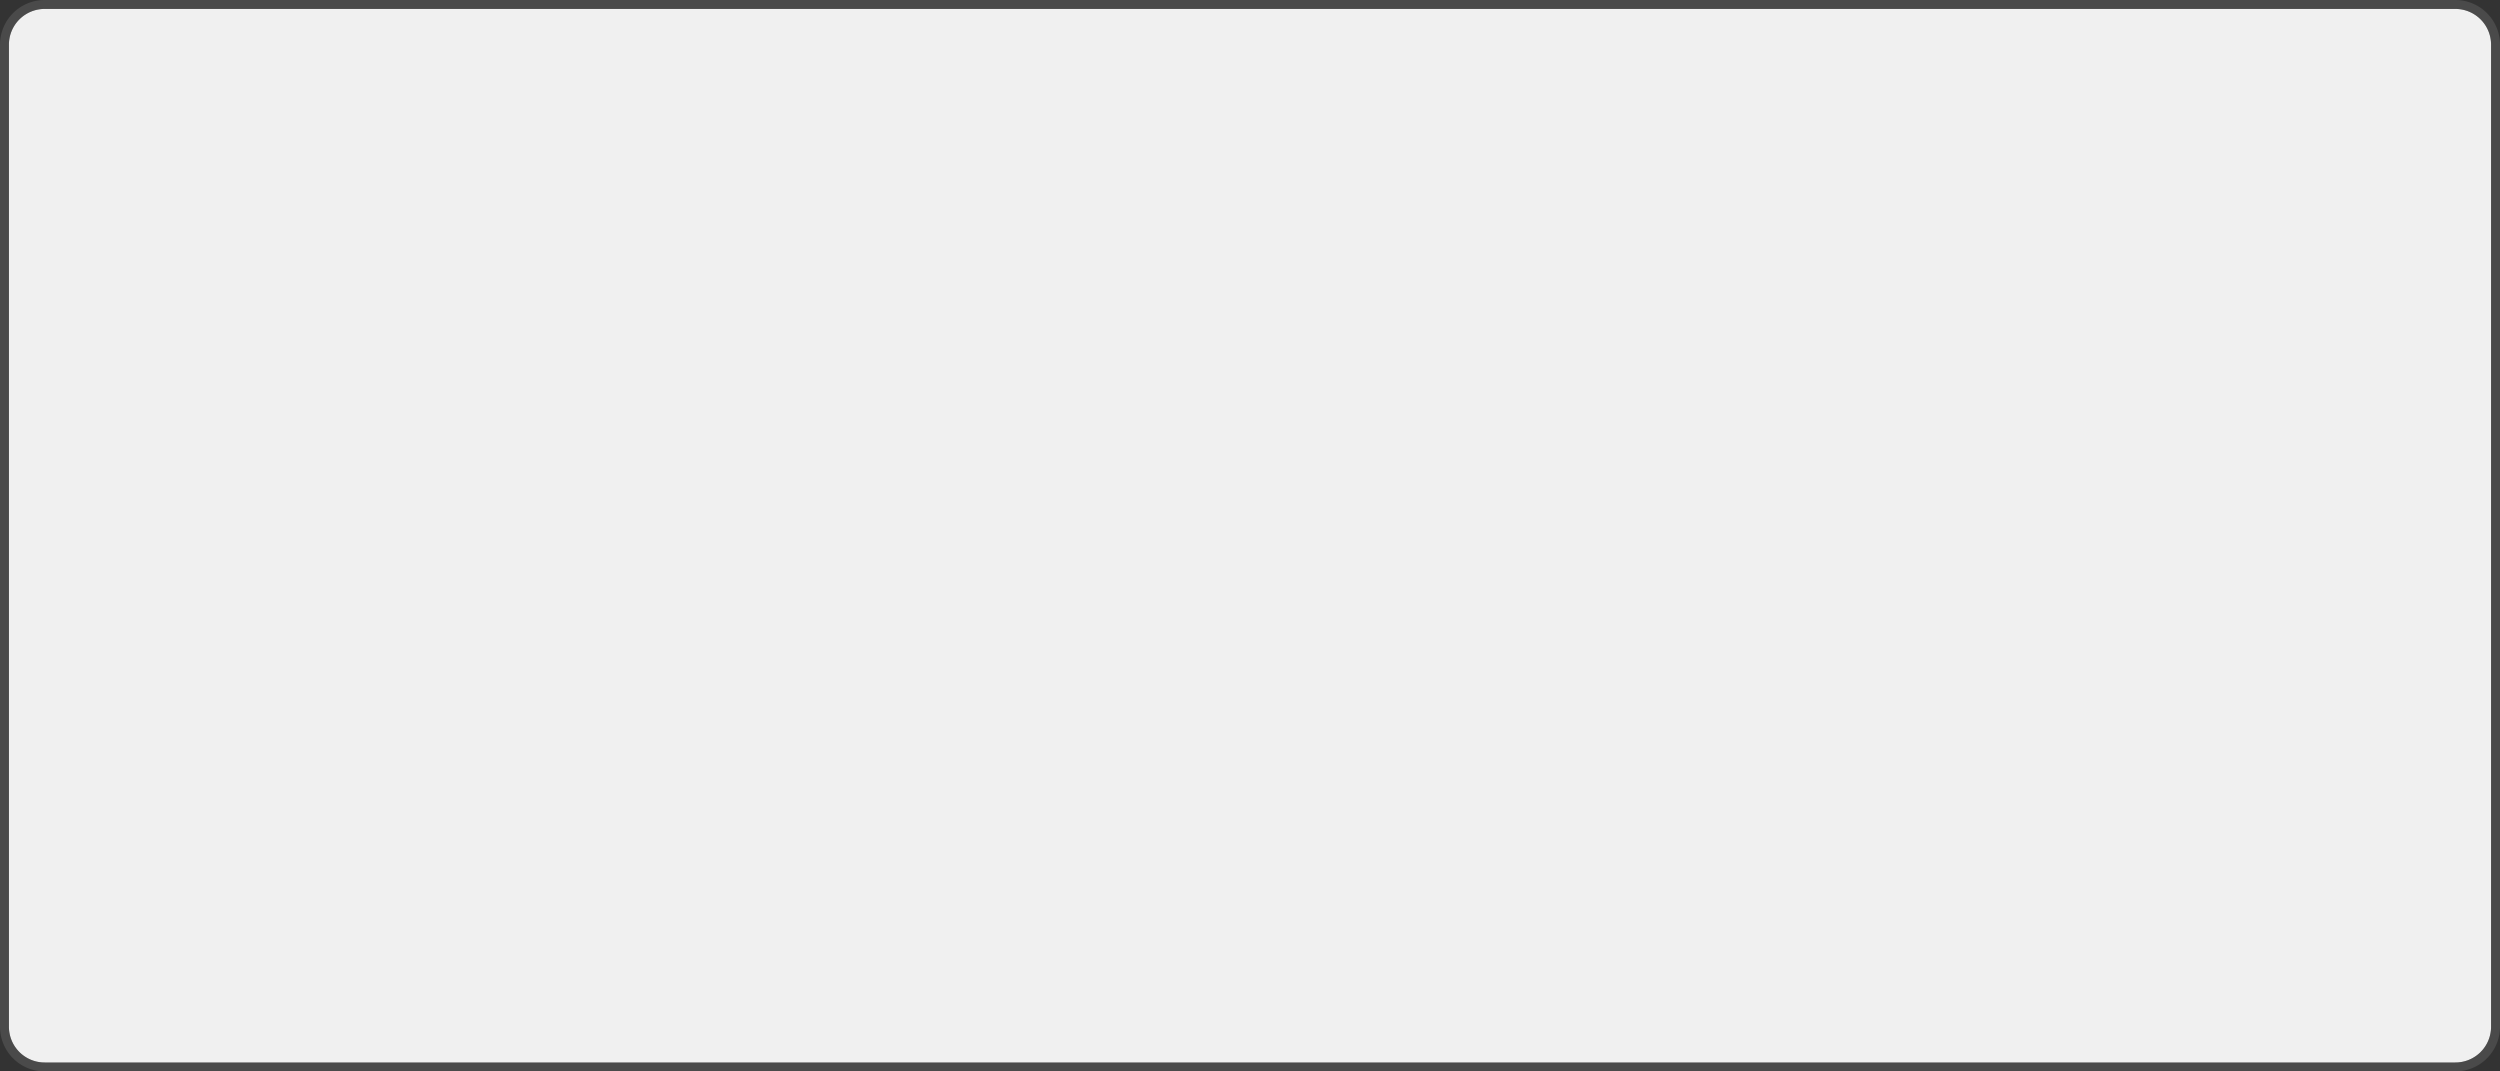 ﻿<?xml version="1.0" encoding="utf-8"?>
<svg version="1.1" xmlns:xlink="http://www.w3.org/1999/xlink" width="280px" height="120px" viewBox="1190 1011  280 120" xmlns="http://www.w3.org/2000/svg">
  <rect x="1190" y="1011" width="280" height="120" fill="#333333" stroke="none"/>
  <path d="M 1191 1016  A 4 4 0 0 1 1195 1012 L 1465 1012  A 4 4 0 0 1 1469 1016 L 1469 1126  A 4 4 0 0 1 1465 1130 L 1195 1130  A 4 4 0 0 1 1191 1126 L 1191 1016  Z " fill-rule="nonzero" fill="#f0f0f0" stroke="none" />
  <path d="M 1190.5 1016  A 4.5 4.5 0 0 1 1195 1011.5 L 1465 1011.5  A 4.5 4.5 0 0 1 1469.5 1016 L 1469.5 1126  A 4.5 4.5 0 0 1 1465 1130.5 L 1195 1130.5  A 4.5 4.5 0 0 1 1190.5 1126 L 1190.5 1016  Z " stroke-width="1" stroke="#797979" fill="none" stroke-opacity="0.337" />
</svg>